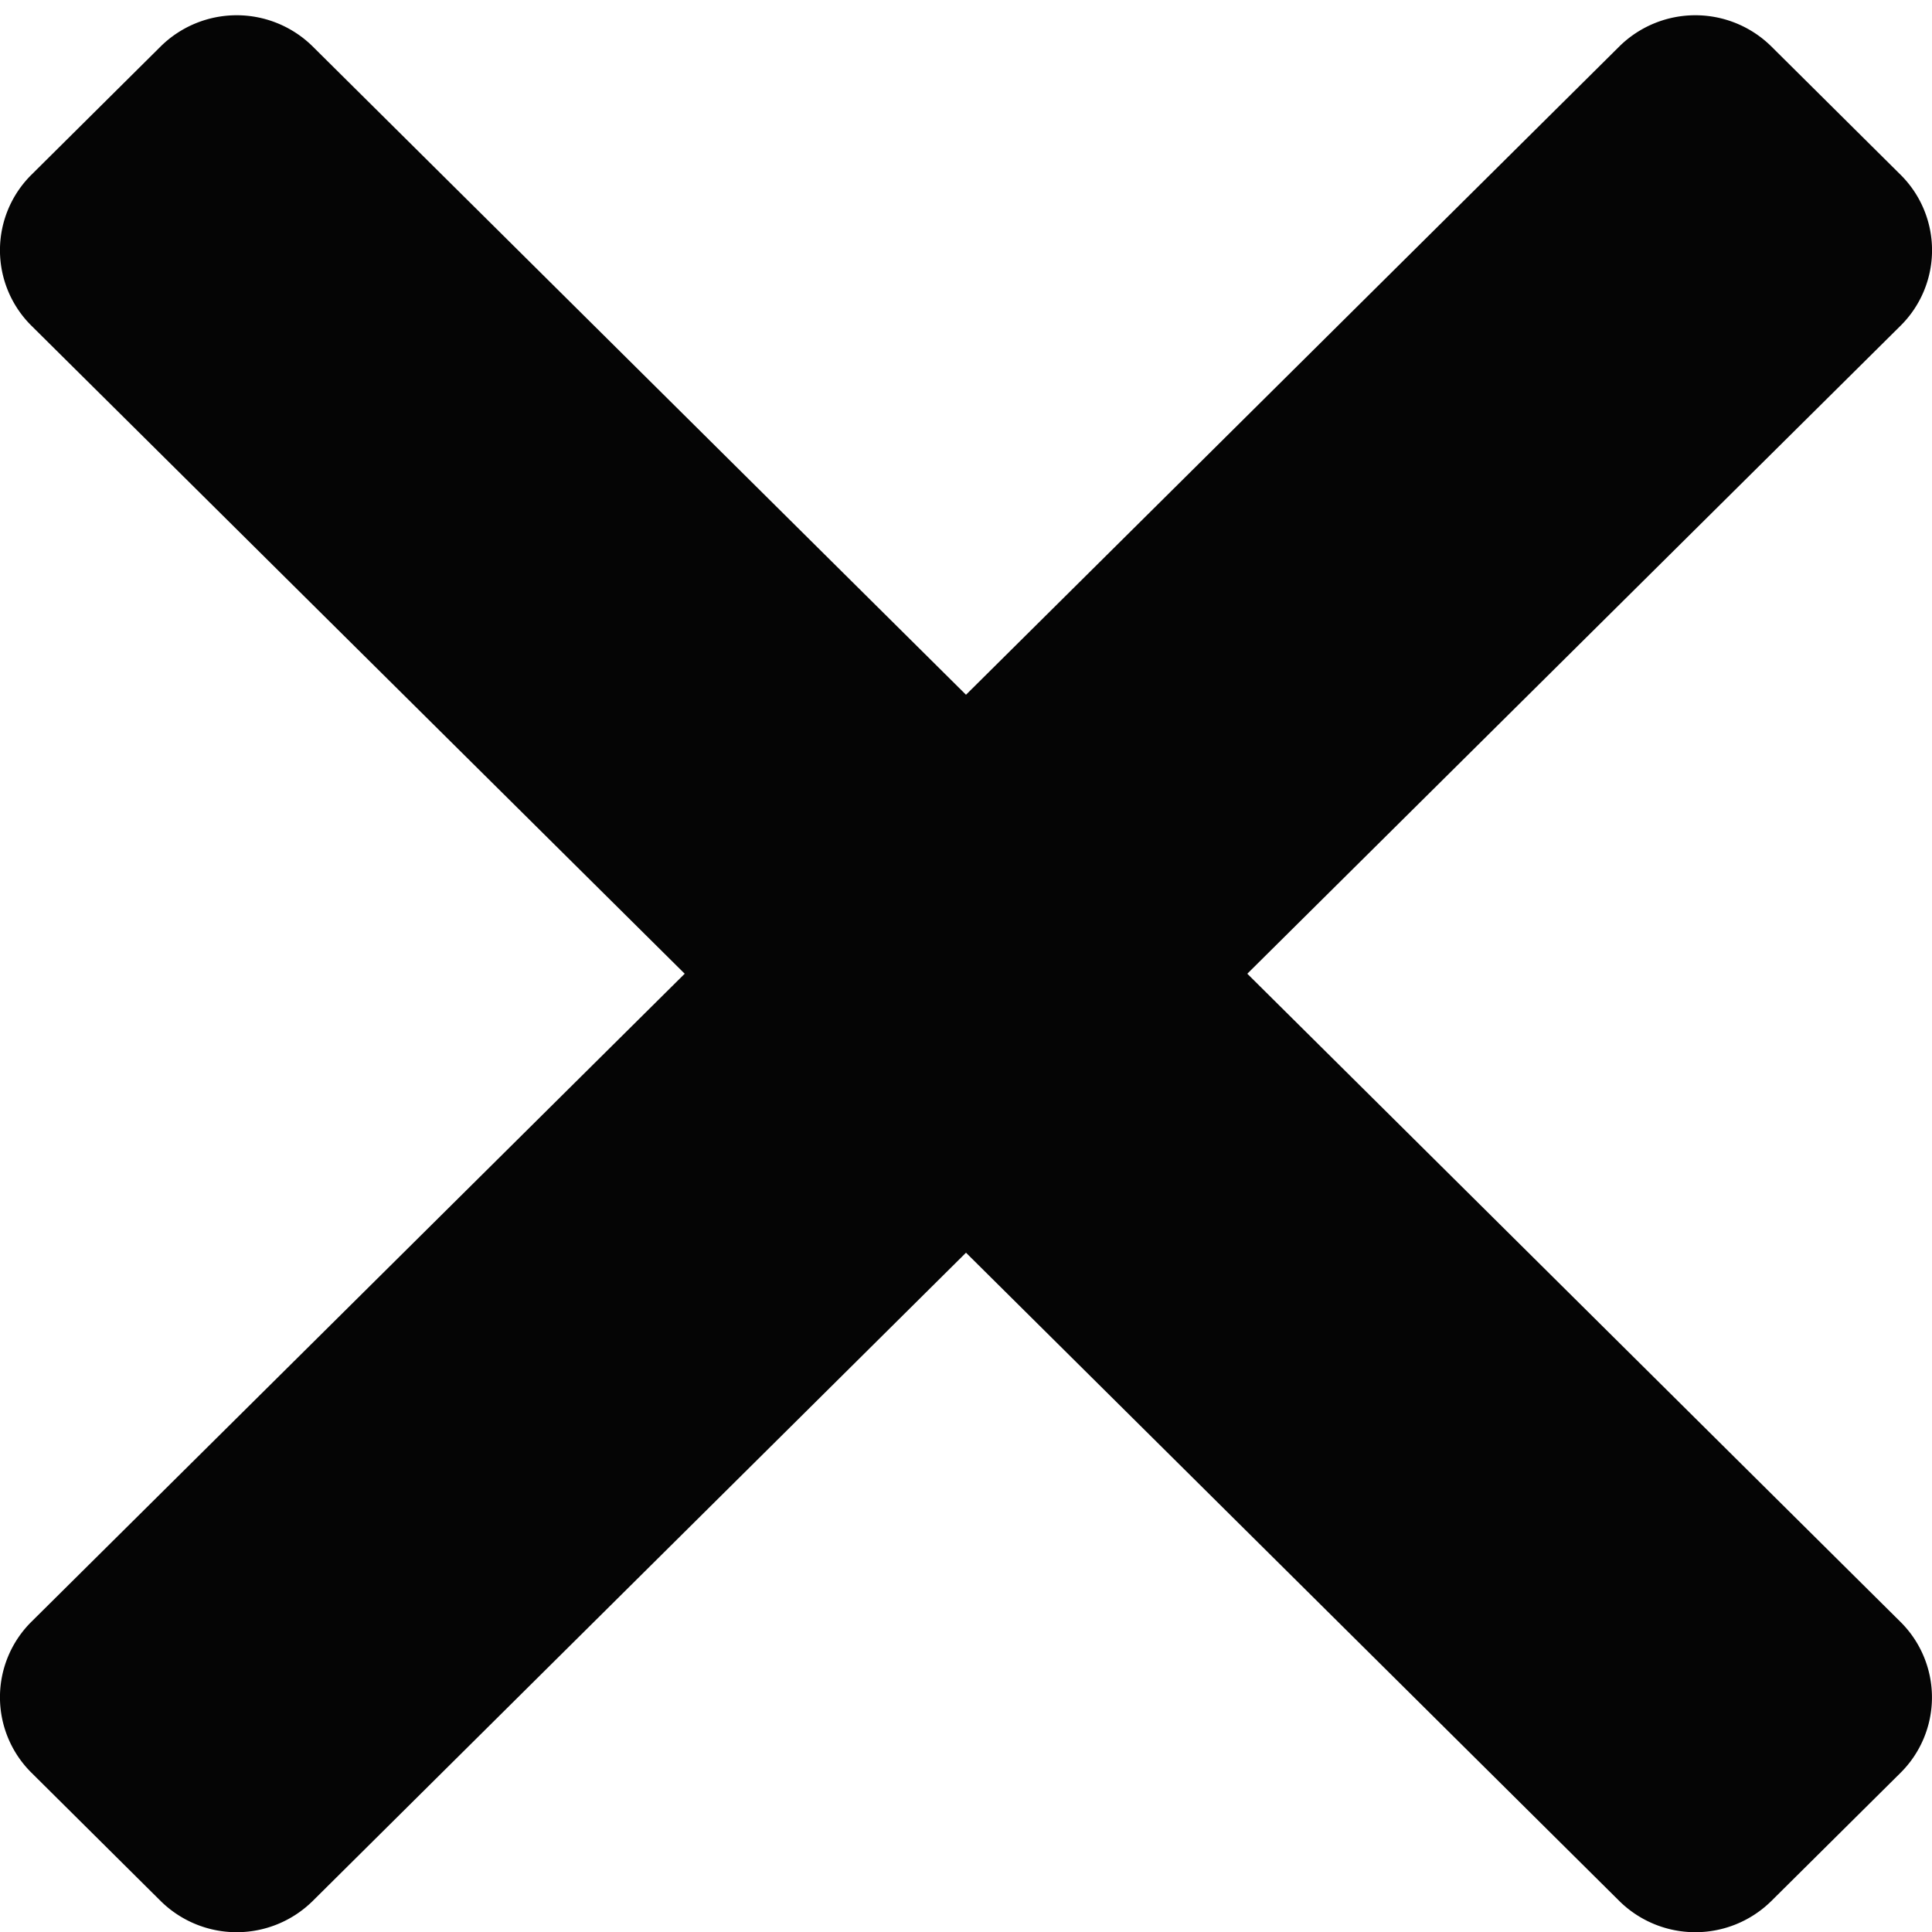 <svg id="2d463176-3671-4eda-8da9-5296ee8d02a7" data-name="close" xmlns="http://www.w3.org/2000/svg" viewBox="0 0 250 250"><title>icons</title><path d="M161.4,126l84.55-83.87a13.75,13.75,0,0,0,0-19.5L229.2,6a14,14,0,0,0-19.65,0L125,89.9,40.45,6A14,14,0,0,0,20.8,6L4.05,22.63a13.75,13.75,0,0,0,0,19.5L88.6,126,4.05,209.87a13.75,13.75,0,0,0,0,19.5L20.8,246a14,14,0,0,0,19.65,0L125,162.1,209.55,246a14,14,0,0,0,19.65,0l16.74-16.61a13.75,13.75,0,0,0,0-19.5Z" fill="#050505"/></svg>